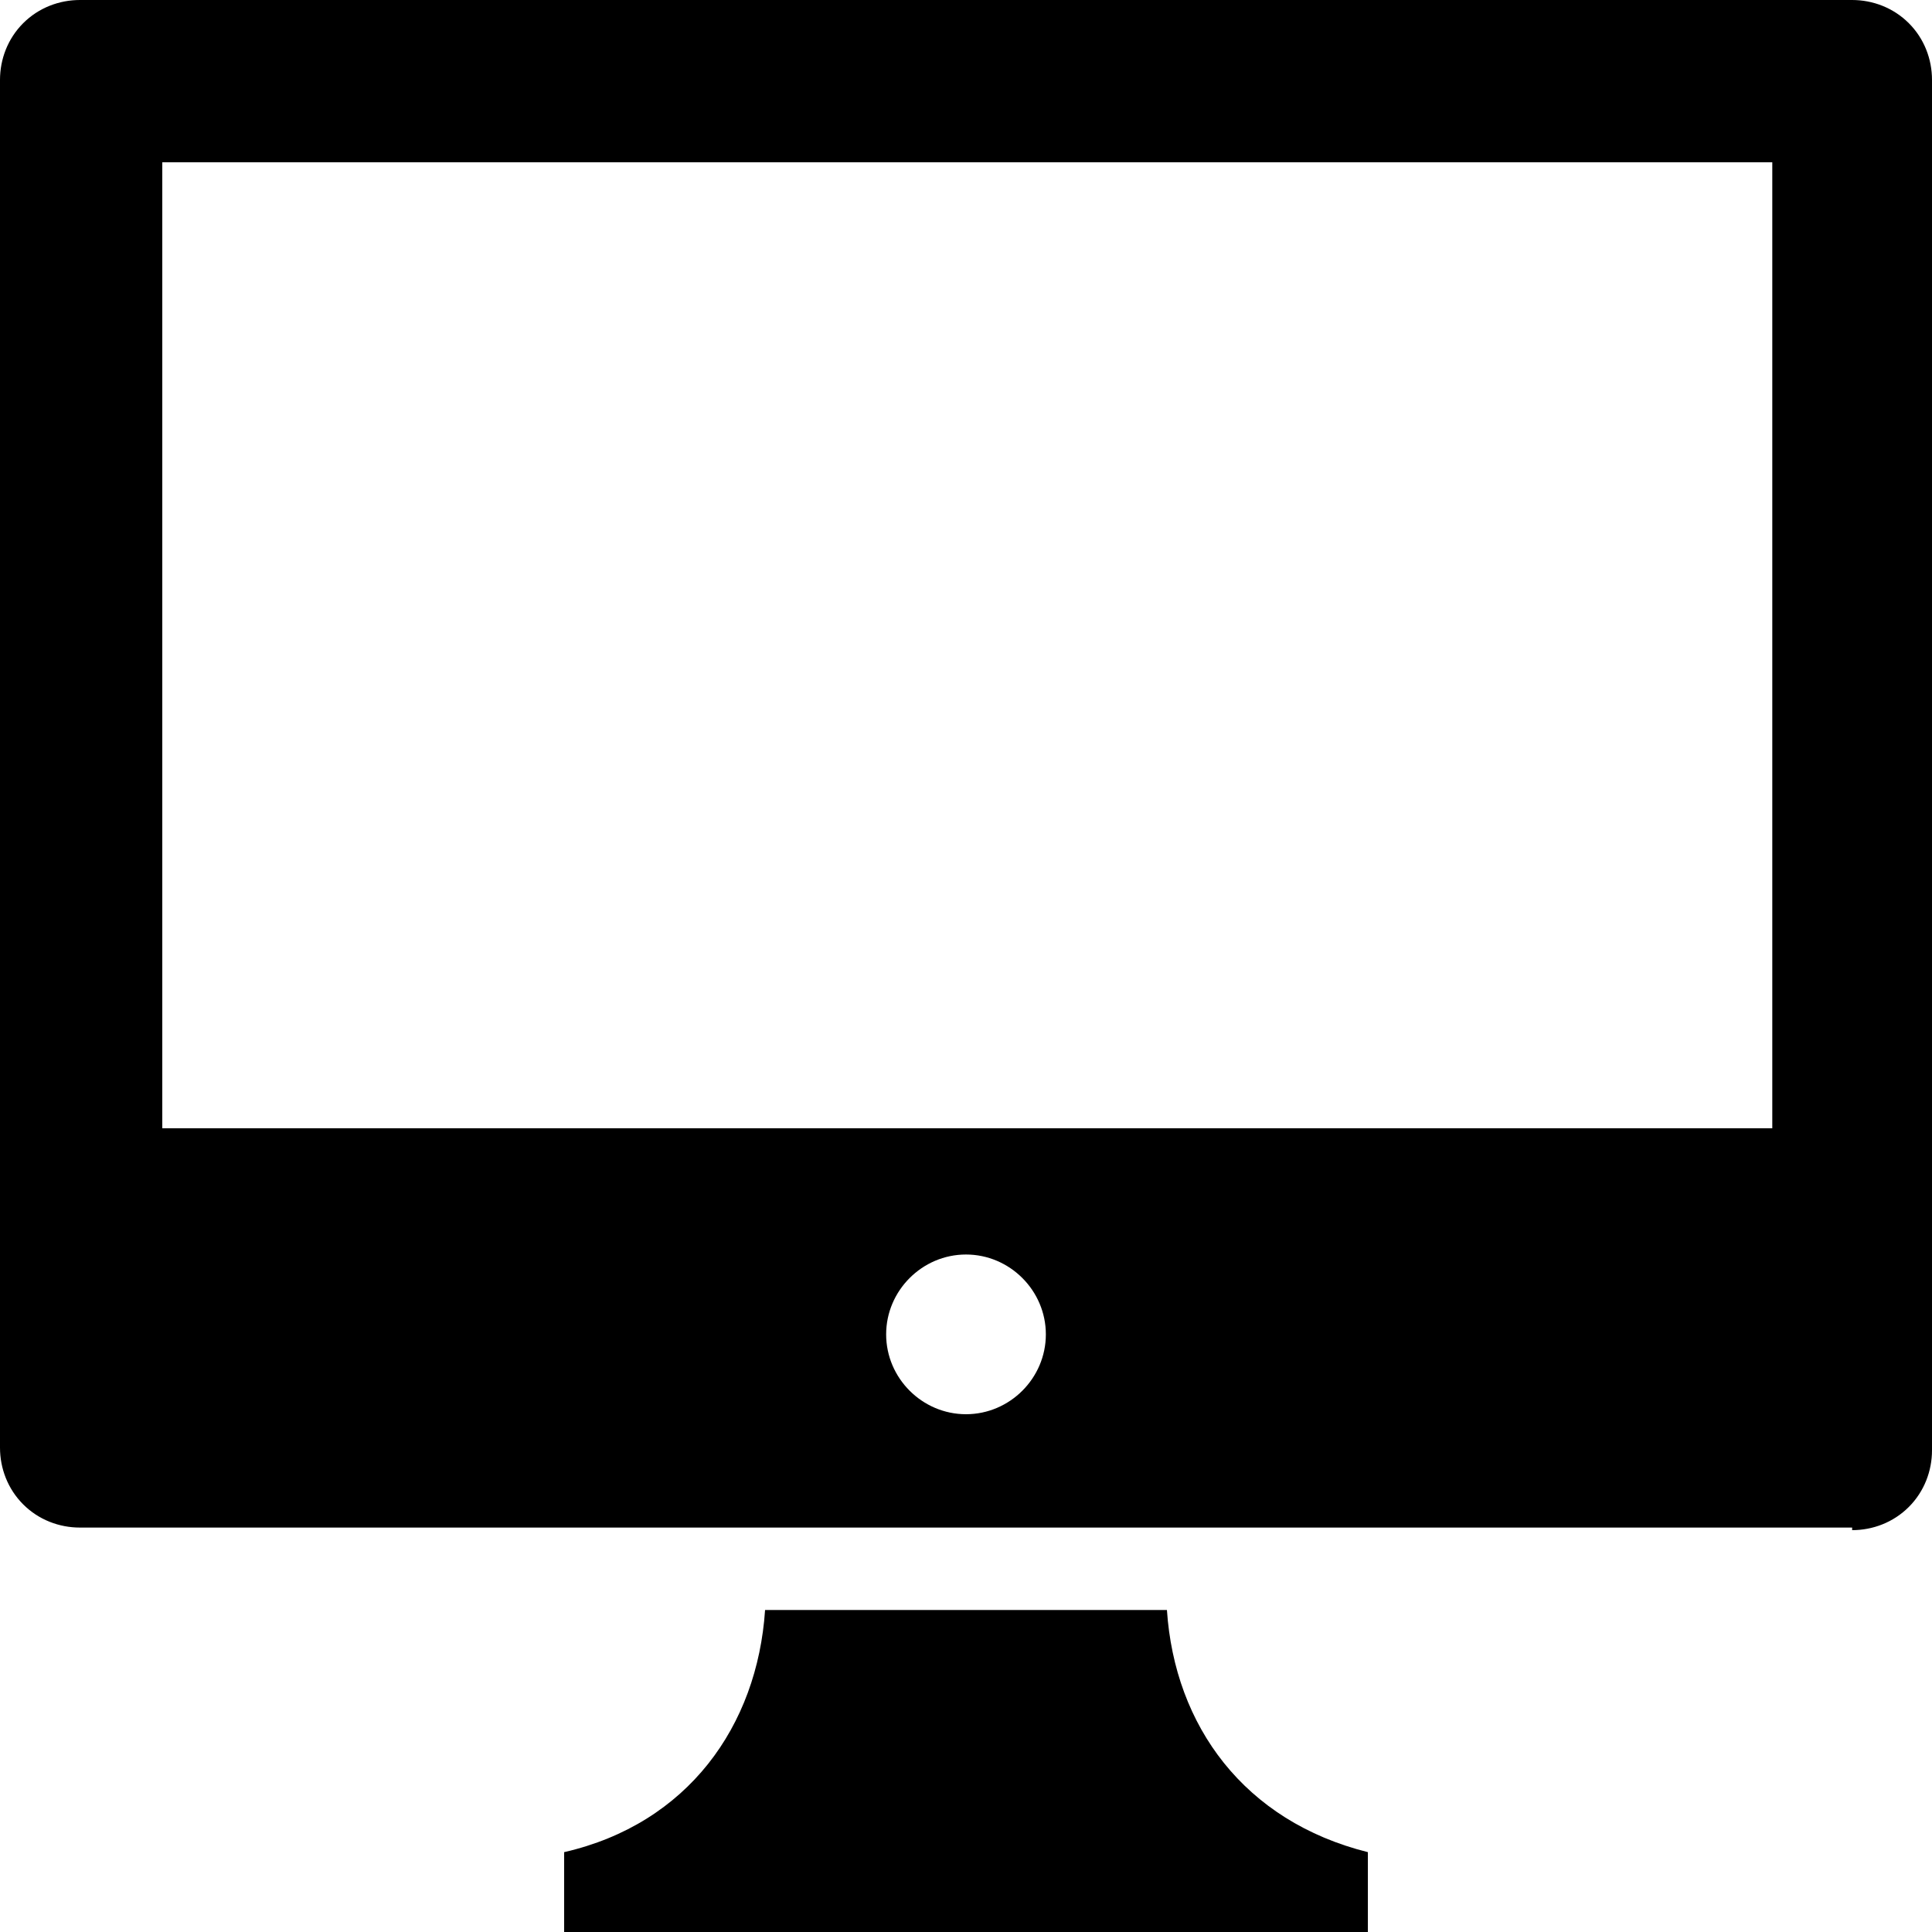 <?xml version="1.0" encoding="UTF-8"?> <!-- Generator: Adobe Illustrator 24.0.1, SVG Export Plug-In . SVG Version: 6.00 Build 0) --> <svg xmlns="http://www.w3.org/2000/svg" xmlns:xlink="http://www.w3.org/1999/xlink" version="1.1" id="Layer_1" x="0px" y="0px" viewBox="0 0 75 75" style="enable-background:new 0 0 75 75;" xml:space="preserve"> <style type="text/css"> .st0{fill-rule:evenodd;clip-rule:evenodd;} </style> <path class="st0" d="M53.1,75H21.9v-3.1c4.8-1.1,7.5-4.9,7.8-9.4h15.6c0.3,4.5,3,8.2,7.8,9.4V75z M71.9,59.4c0.8,0,1.6-0.3,2.2-0.9 c0.6-0.6,0.9-1.4,0.9-2.2V3.1c0-0.8-0.3-1.6-0.9-2.2C73.5,0.3,72.7,0,71.9,0H3.1C2.3,0,1.5,0.3,0.9,0.9C0.3,1.5,0,2.3,0,3.1v53.1 c0,0.8,0.3,1.6,0.9,2.2c0.6,0.6,1.4,0.9,2.2,0.9H71.9z M37.5,48.7c1.7,0,3.1,1.4,3.1,3.1c0,1.7-1.4,3.1-3.1,3.1s-3.1-1.4-3.1-3.1 C34.4,50.1,35.8,48.7,37.5,48.7z M68.8,6.3H6.3v37.5h62.5V6.3z"></path> </svg> 